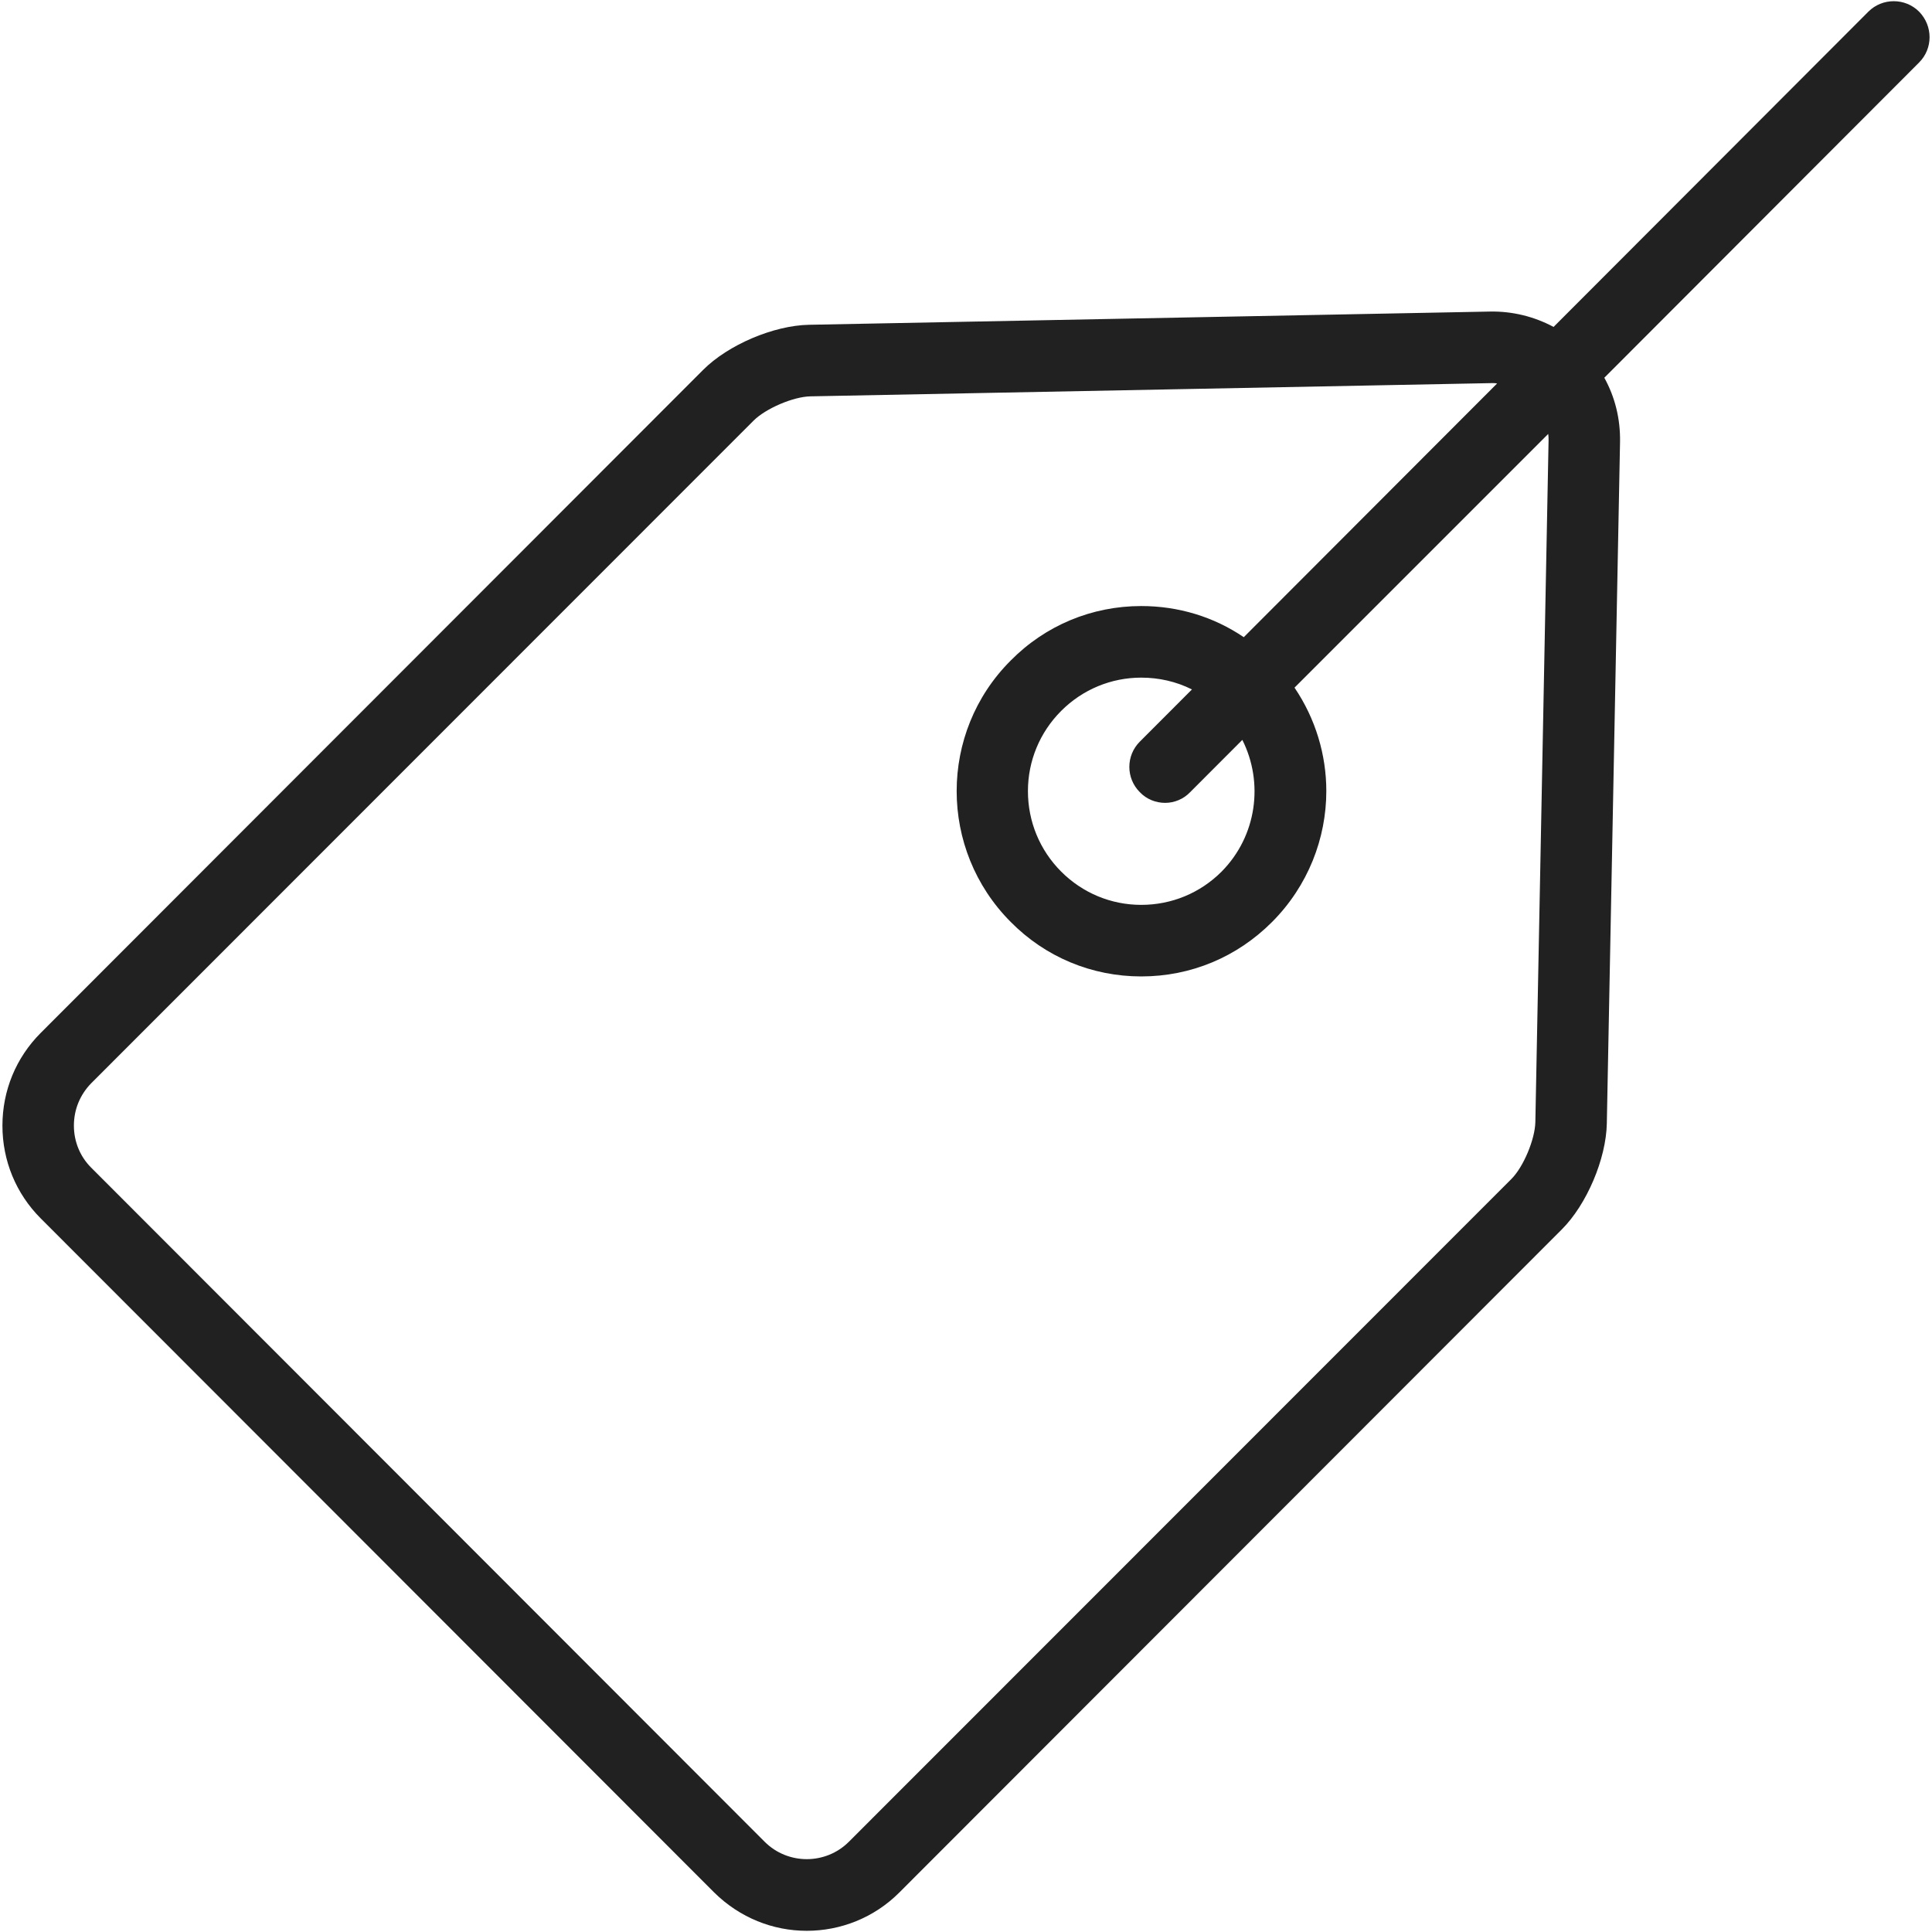<?xml version="1.0" encoding="iso-8859-1"?>
<!-- Generator: Adobe Illustrator 19.0.1, SVG Export Plug-In . SVG Version: 6.00 Build 0)  -->
<svg version="1.1" xmlns="http://www.w3.org/2000/svg" xmlns:xlink="http://www.w3.org/1999/xlink" x="0px" y="0px"
	 viewBox="0 0 128 128" style="enable-background:new 0 0 128 128;" xml:space="preserve">
<g id="_x39_5">
	<path style="fill:#212121;" d="M127.146,0.773c-0.923-0.925-2.438-0.925-3.362,0L102.928,21.66
		c-1.278-0.687-2.723-1.043-4.19-1.019l-45.146,0.877c-2.344,0.047-5.35,1.328-7.007,2.987L2.694,68.437
		c-1.633,1.636-2.533,3.817-2.533,6.14c0,2.323,0.9,4.505,2.533,6.141l44.625,44.666c1.704,1.683,3.906,2.537,6.131,2.537
		s4.451-0.853,6.132-2.537l43.891-43.931c1.657-1.66,2.936-4.671,2.983-7.018l0.876-45.164c0.024-1.517-0.331-2.964-1.042-4.244
		L127.146,4.14C128.07,3.215,128.07,1.721,127.146,0.773z M102.597,29.176l-0.876,45.164c-0.024,1.138-0.781,2.964-1.586,3.77
		l-43.891,43.908c-1.539,1.541-4.048,1.541-5.587,0L6.032,77.351c-0.734-0.735-1.136-1.731-1.136-2.774
		c0-1.067,0.403-2.039,1.136-2.798l43.891-43.908c0.805-0.806,2.628-1.588,3.764-1.612l45.145-0.877h0.071
		c0.095,0,0.189,0,0.284,0.024L82.403,42.215c-1.989-1.351-4.332-2.063-6.794-2.063c-3.267,0-6.345,1.28-8.641,3.604
		c-4.782,4.765-4.782,12.542,0,17.331c2.296,2.324,5.374,3.604,8.641,3.604c3.291,0,6.345-1.28,8.665-3.604
		c2.391-2.395,3.598-5.548,3.598-8.677c0-2.395-0.71-4.789-2.107-6.852l16.808-16.809C102.597,28.891,102.597,29.033,102.597,29.176
		z M75.514,52.481c0.45,0.474,1.065,0.711,1.681,0.711c0.592,0,1.207-0.237,1.657-0.711l3.456-3.461
		c1.421,2.821,0.971,6.354-1.373,8.725c-1.42,1.422-3.314,2.205-5.327,2.205c-1.989,0-3.882-0.782-5.303-2.205
		c-1.42-1.423-2.202-3.319-2.202-5.334c0-1.992,0.781-3.888,2.202-5.311c1.421-1.423,3.314-2.205,5.303-2.205
		c1.184,0,2.32,0.261,3.362,0.782l-3.456,3.461C74.591,50.063,74.591,51.556,75.514,52.481z"/>
</g>
<g id="Layer_1">
</g>
</svg>
